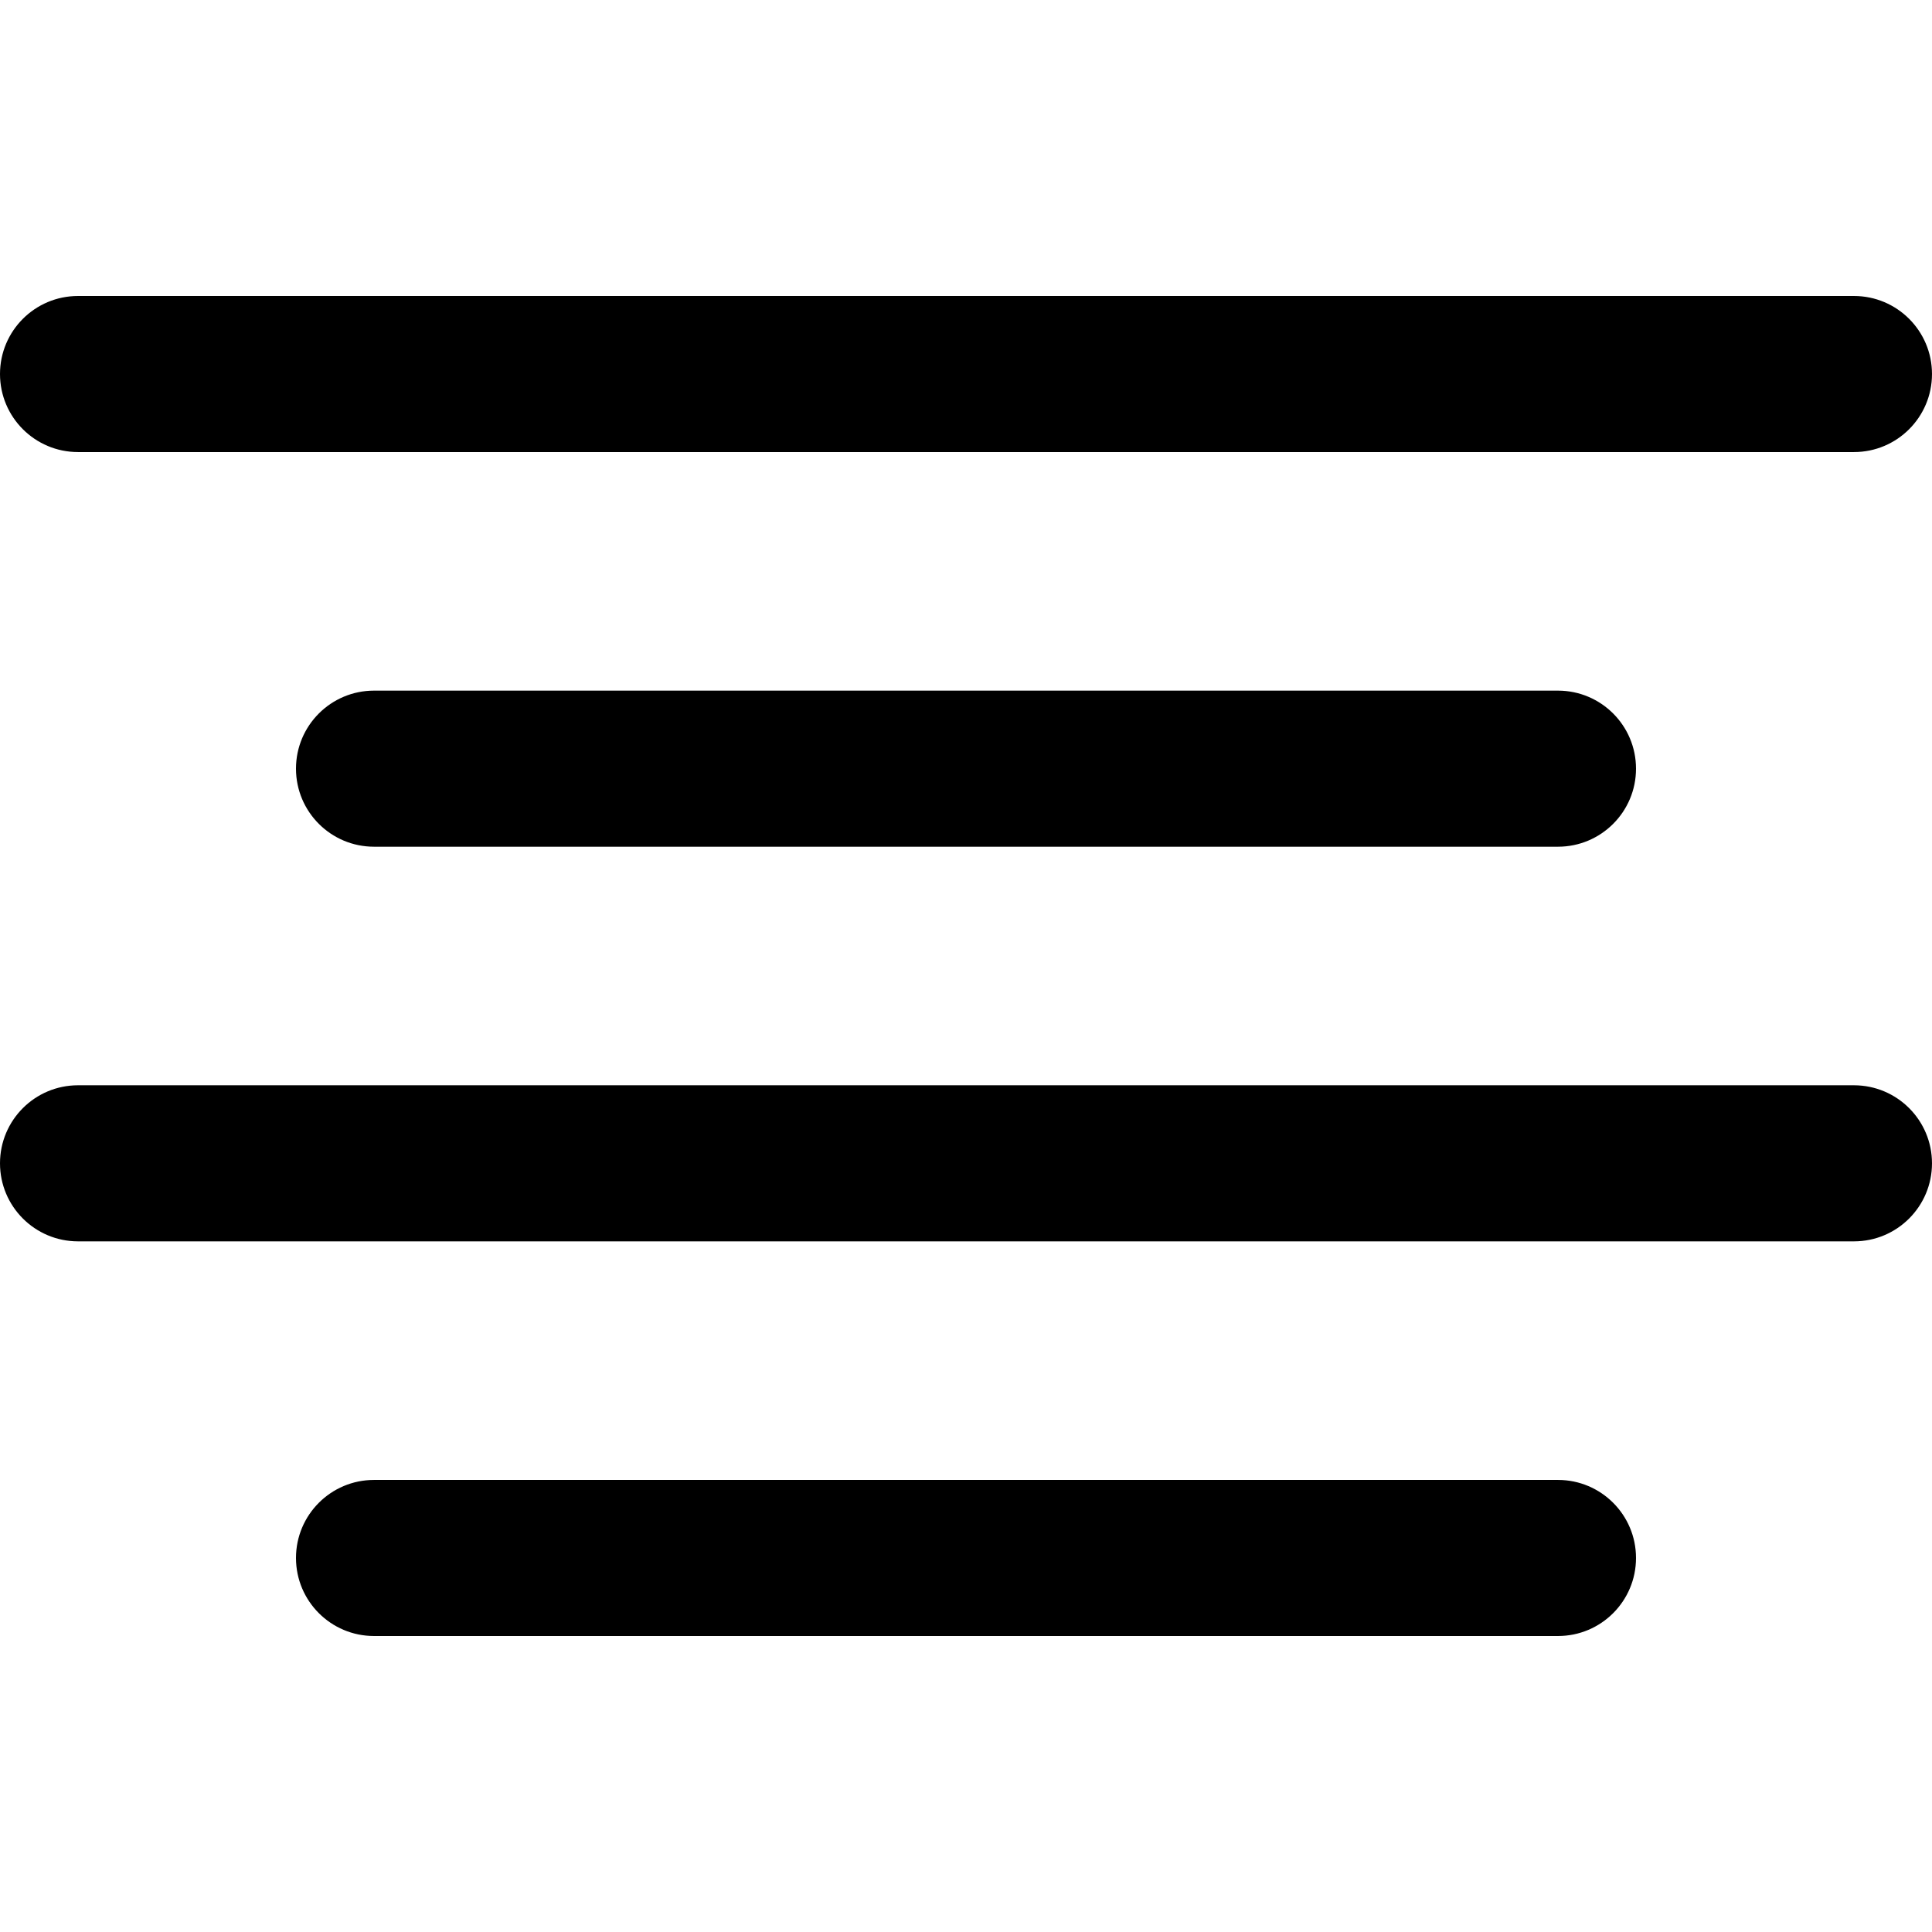 <svg xmlns="http://www.w3.org/2000/svg" viewBox="0 0 512 512"><path d="M412.878 183.025H99.121c-11.422 0-20.682 9.26-20.682 20.682 0 11.422 9.26 20.682 20.682 20.682h313.758c11.423 0 20.681-9.26 20.681-20.682 0-11.422-9.259-20.682-20.682-20.682zm78.44-104.586H20.682C9.26 78.439 0 87.699 0 99.121c0 11.422 9.26 20.682 20.682 20.682h470.636c11.423 0 20.682-9.26 20.682-20.682 0-11.422-9.259-20.682-20.682-20.682zm0 209.171H20.682C9.26 287.61 0 296.869 0 308.292c0 11.423 9.26 20.682 20.682 20.682h470.636c11.423 0 20.682-9.259 20.682-20.682 0-11.423-9.259-20.682-20.682-20.682zm-78.44 104.587H99.121c-11.422 0-20.682 9.259-20.682 20.682s9.26 20.682 20.682 20.682h313.758c11.423 0 20.681-9.259 20.681-20.682s-9.259-20.682-20.682-20.682z"/></svg>